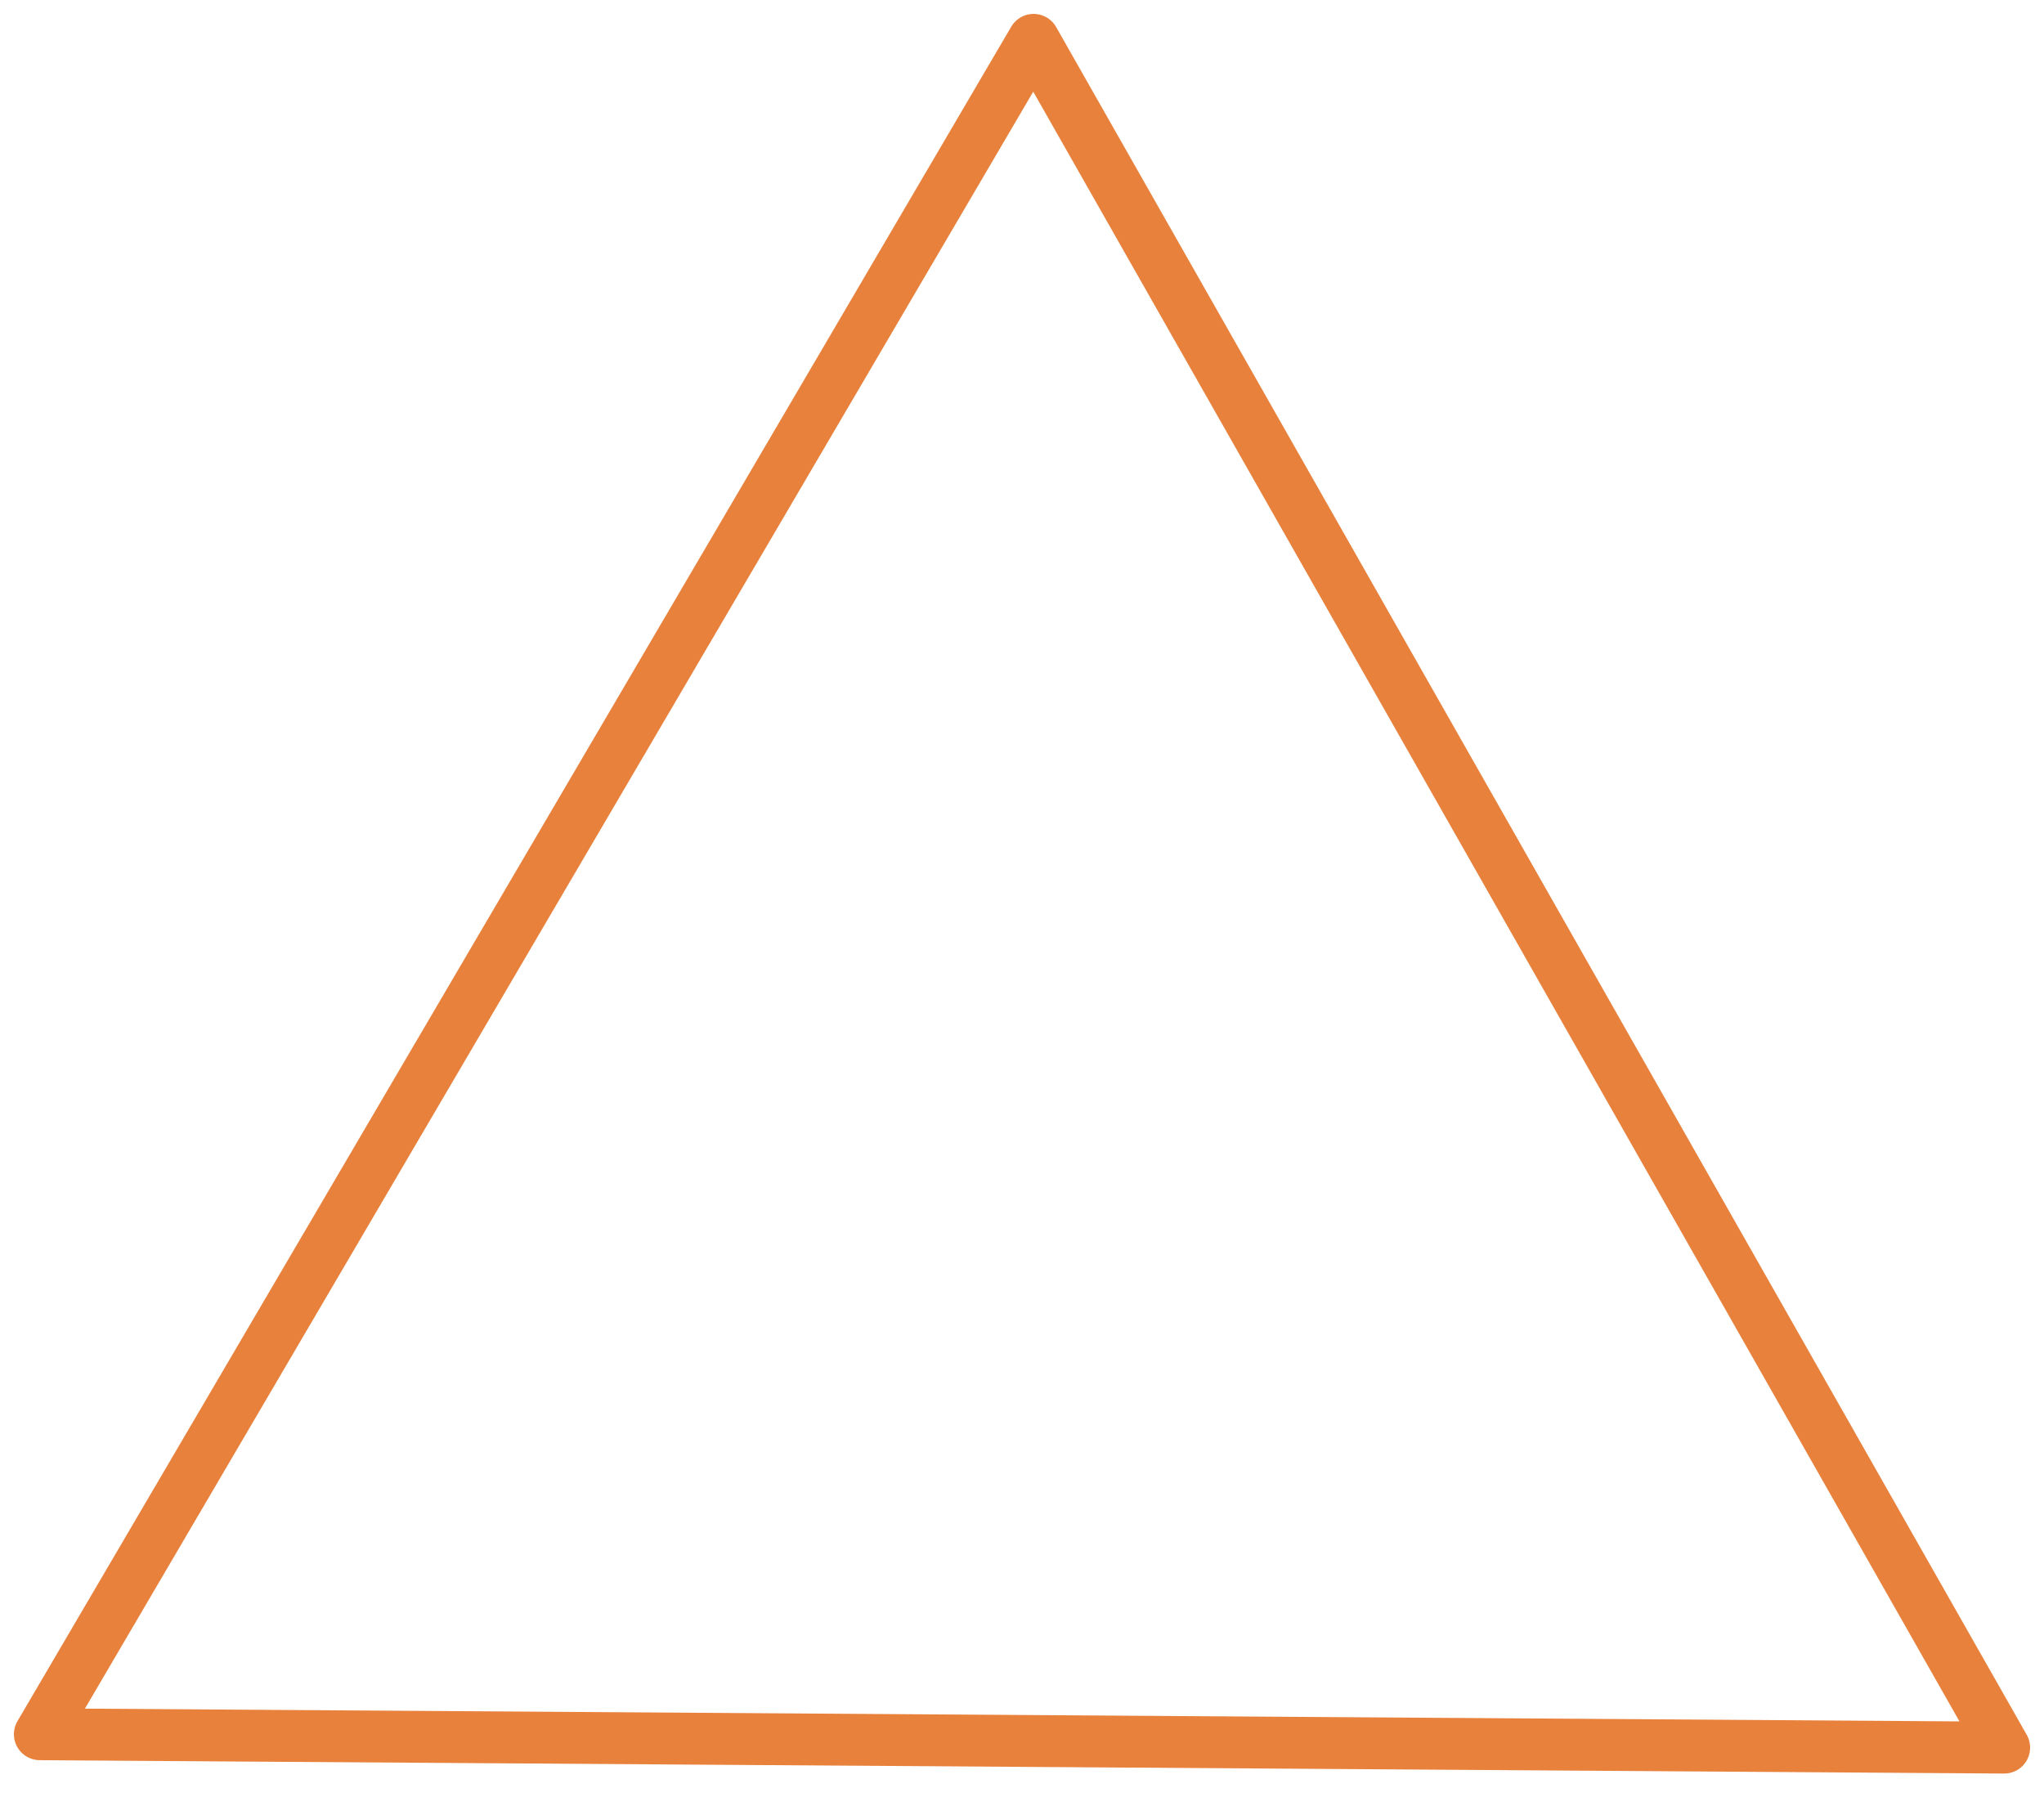 <?xml version="1.0" encoding="UTF-8" standalone="no"?>
<!-- Created with Inkscape (http://www.inkscape.org/) -->

<svg
   xmlns:dc="http://purl.org/dc/elements/1.1/"
   xmlns:cc="http://creativecommons.org/ns#"
   xmlns:rdf="http://www.w3.org/1999/02/22-rdf-syntax-ns#"
   xmlns:svg="http://www.w3.org/2000/svg"
   xmlns="http://www.w3.org/2000/svg"
   xmlns:sodipodi="http://sodipodi.sourceforge.net/DTD/sodipodi-0.dtd"
   xmlns:inkscape="http://www.inkscape.org/namespaces/inkscape"
   width="73.522mm"
   height="65.288mm"
   viewBox="0 0 73.522 65.288"
   version="1.1"
   id="svg8"
   sodipodi:docname="triangle.svg"
   inkscape:version="0.92.4 (5da689c313, 2019-01-14)">
  <defs
     id="defs2">
    <inkscape:perspective
       sodipodi:type="inkscape:persp3d"
       inkscape:vp_x="0 : 148.5 : 1"
       inkscape:vp_y="0 : 999.99997 : 0"
       inkscape:vp_z="210 : 148.5 : 1"
       inkscape:persp3d-origin="105 : 98.999999 : 1"
       id="perspective24" />
  </defs>
  <sodipodi:namedview
     id="base"
     pagecolor="#ffffff"
     bordercolor="#666666"
     borderopacity="1.0"
     inkscape:pageopacity="0.0"
     inkscape:pageshadow="2"
     inkscape:zoom="1"
     inkscape:cx="278.05835"
     inkscape:cy="-12.799216"
     inkscape:document-units="mm"
     inkscape:current-layer="layer1"
     showgrid="false"
     inkscape:snap-object-midpoints="false"
     inkscape:snap-center="false"
     inkscape:window-width="1920"
     inkscape:window-height="1001"
     inkscape:window-x="-9"
     inkscape:window-y="-9"
     inkscape:window-maximized="1"
     fit-margin-top="0.5"
     fit-margin-left="0.5"
     fit-margin-right="0.5"
     fit-margin-bottom="-15" />
  <g
     inkscape:label="Layer 1"
     inkscape:groupmode="layer"
     id="layer1"
     transform="translate(-0.406,-0.509)">
    <path
       style="fill:none;stroke:#000000;stroke-width:0.265px;stroke-linecap:butt;stroke-linejoin:miter;stroke-opacity:1"
       d="M 38.554,80.798 Z"
       id="path12"
       inkscape:connector-curvature="0" />
    <path
       sodipodi:type="star"
       style="fill:none;fill-opacity:1;stroke:#e8813c;stroke-width:1.865;stroke-linejoin:round;stroke-miterlimit:4;stroke-dasharray:none;stroke-opacity:1"
       id="path44"
       sodipodi:sides="3"
       sodipodi:cx="37.306252"
       sodipodi:cy="42.73542"
       sodipodi:r1="40.794769"
       sodipodi:r2="20.397385"
       sodipodi:arg1="0.53040871"
       sodipodi:arg2="1.5776063"
       inkscape:flatsided="true"
       inkscape:rounded="1.5855373e-15"
       inkscape:randomized="0"
       d="M 72.496,63.373 1.839,62.892 37.584,1.942 Z"
       inkscape:transform-center-x="0.13890489"
       inkscape:transform-center-y="-10.078162" />
  </g>
</svg>
